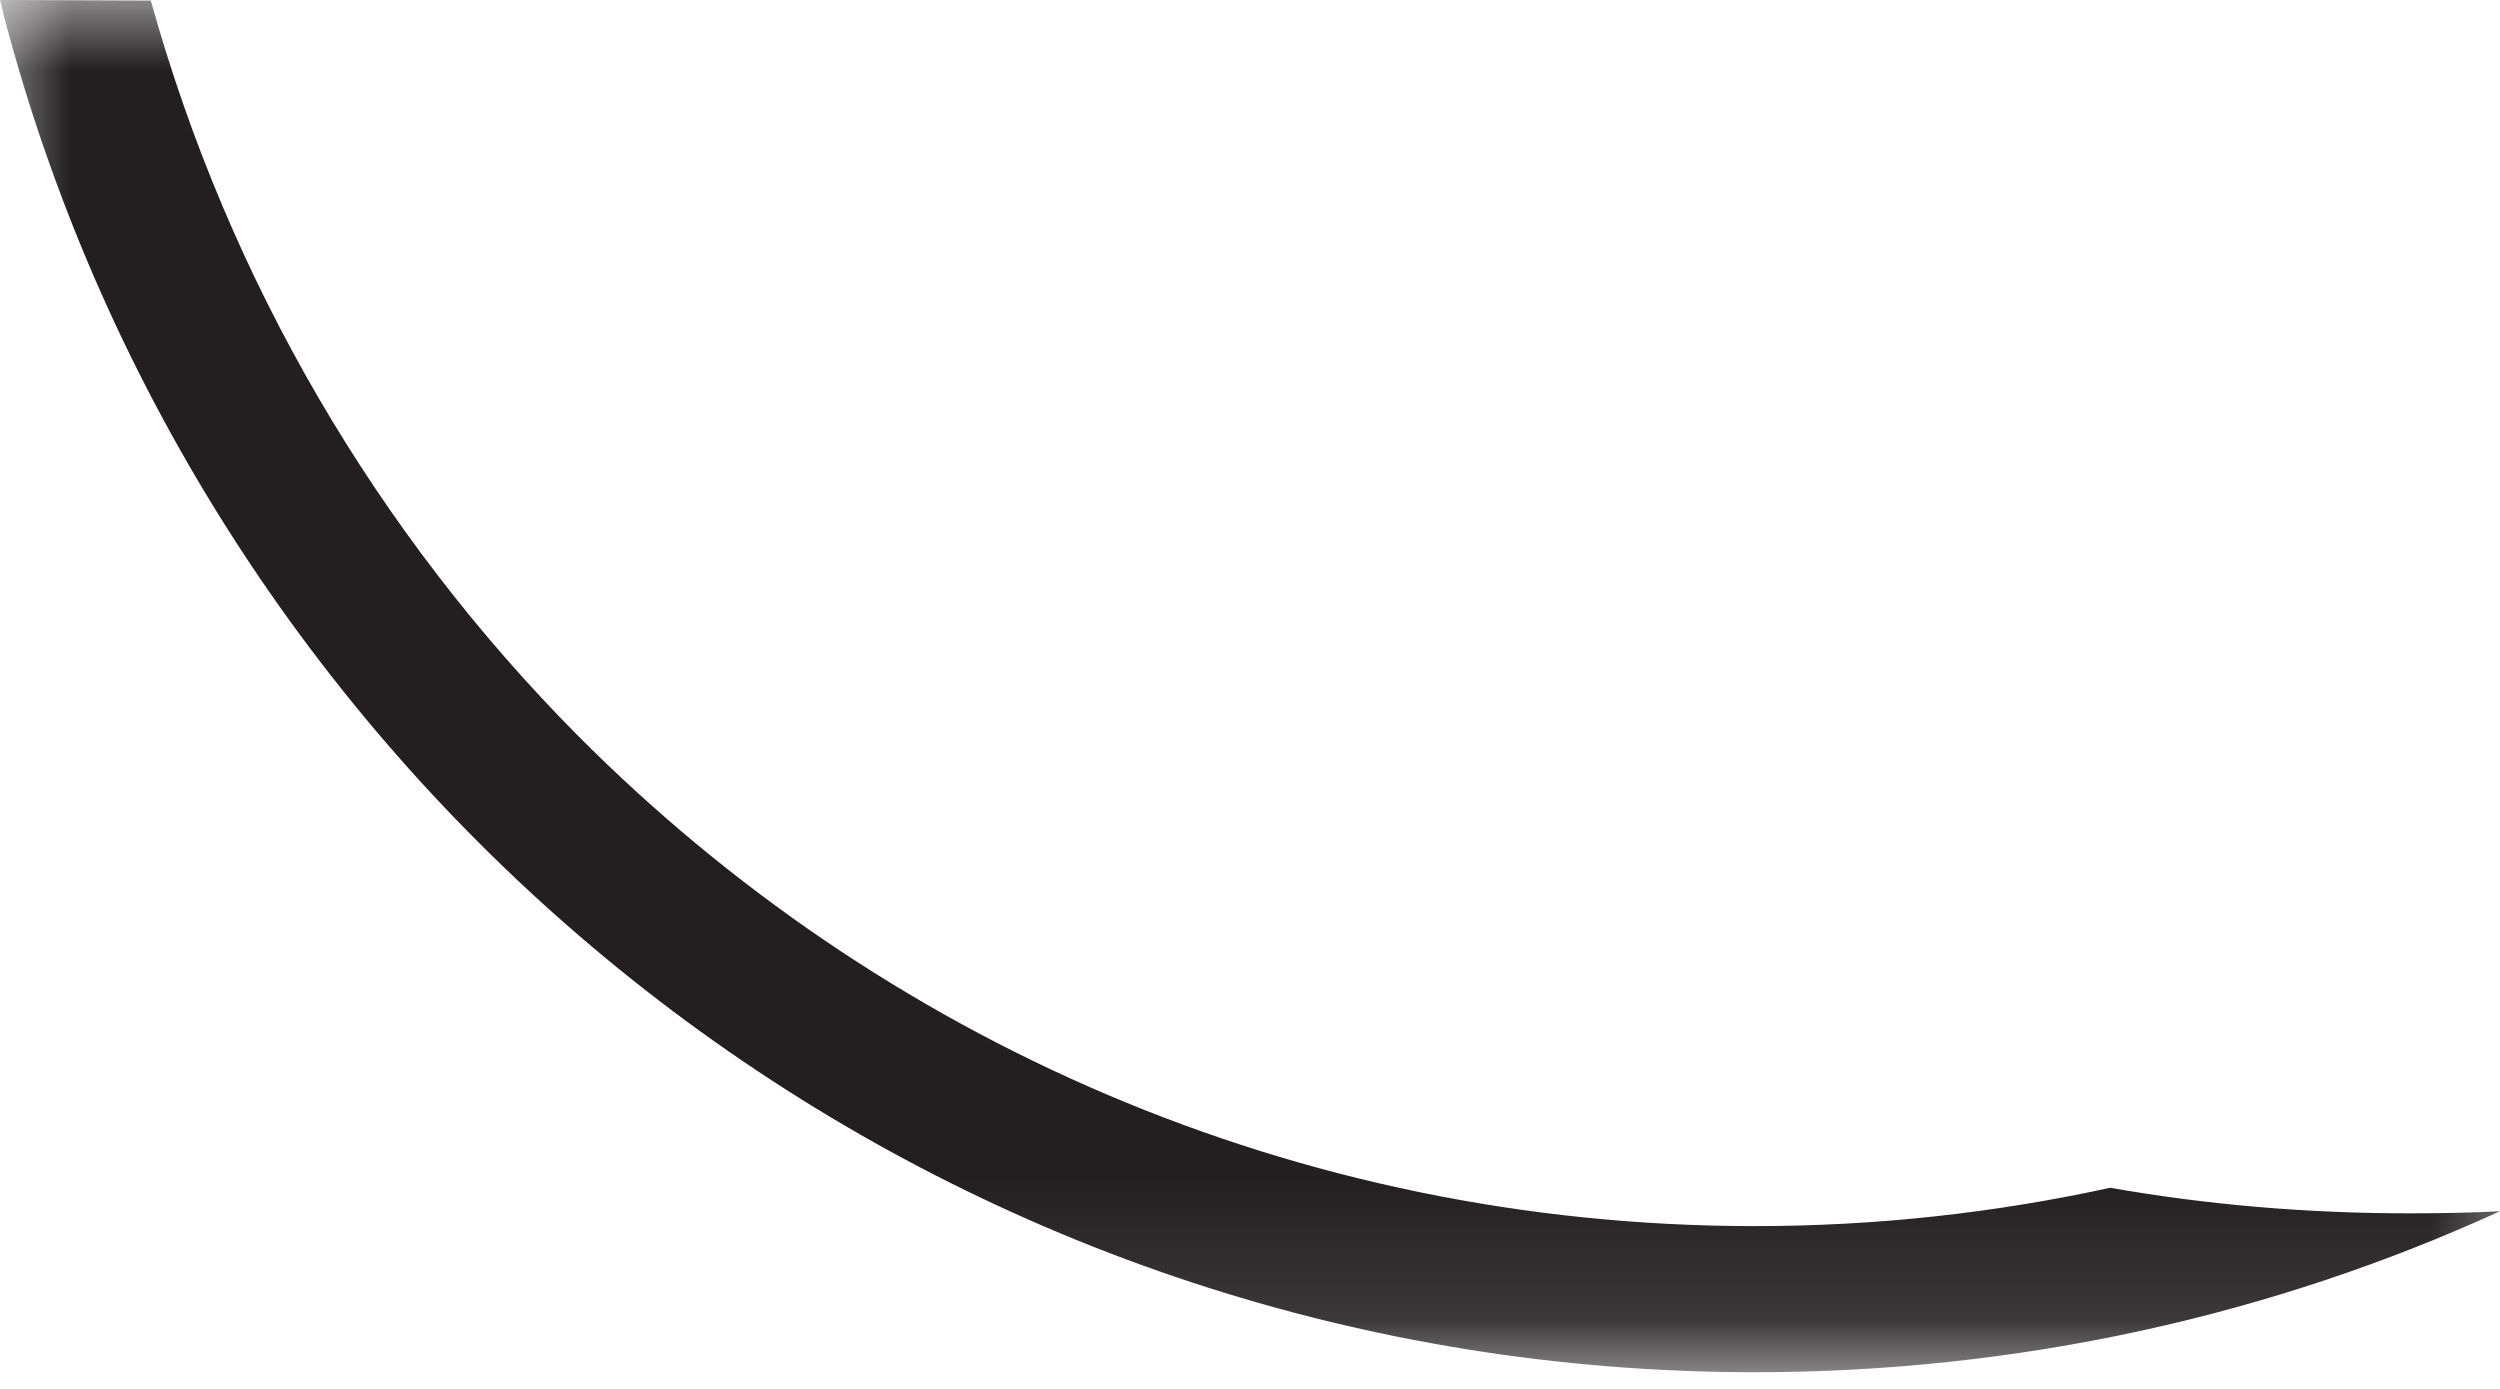 <svg width="18" height="10" viewBox="0 0 18 10" fill="none" xmlns="http://www.w3.org/2000/svg">
<mask id="mask0_146_18057" style="mask-type:luminance" maskUnits="userSpaceOnUse" x="-1" y="-1" width="20" height="11">
<path d="M-0.172 -0.088H18.432V9.887H-0.172V-0.088Z" fill="white"/>
</mask>
<g mask="url(#mask0_146_18057)">
<path d="M12.634 9.88C6.973 9.88 2.153 6.246 0.352 1.167C0.229 0.822 0.122 0.47 0.027 0.111C0.019 0.073 0.011 0.034 0 0C0.363 0 0.727 0.004 1.086 0.004C1.649 2.031 2.72 3.844 4.158 5.294C6.33 7.478 9.321 8.828 12.634 8.828C13.513 8.828 14.37 8.732 15.193 8.552C15.893 8.675 16.612 8.736 17.346 8.736C17.568 8.736 17.786 8.732 18 8.721C16.367 9.467 14.546 9.88 12.634 9.88Z" fill="#231F20"/>
</g>
</svg>
